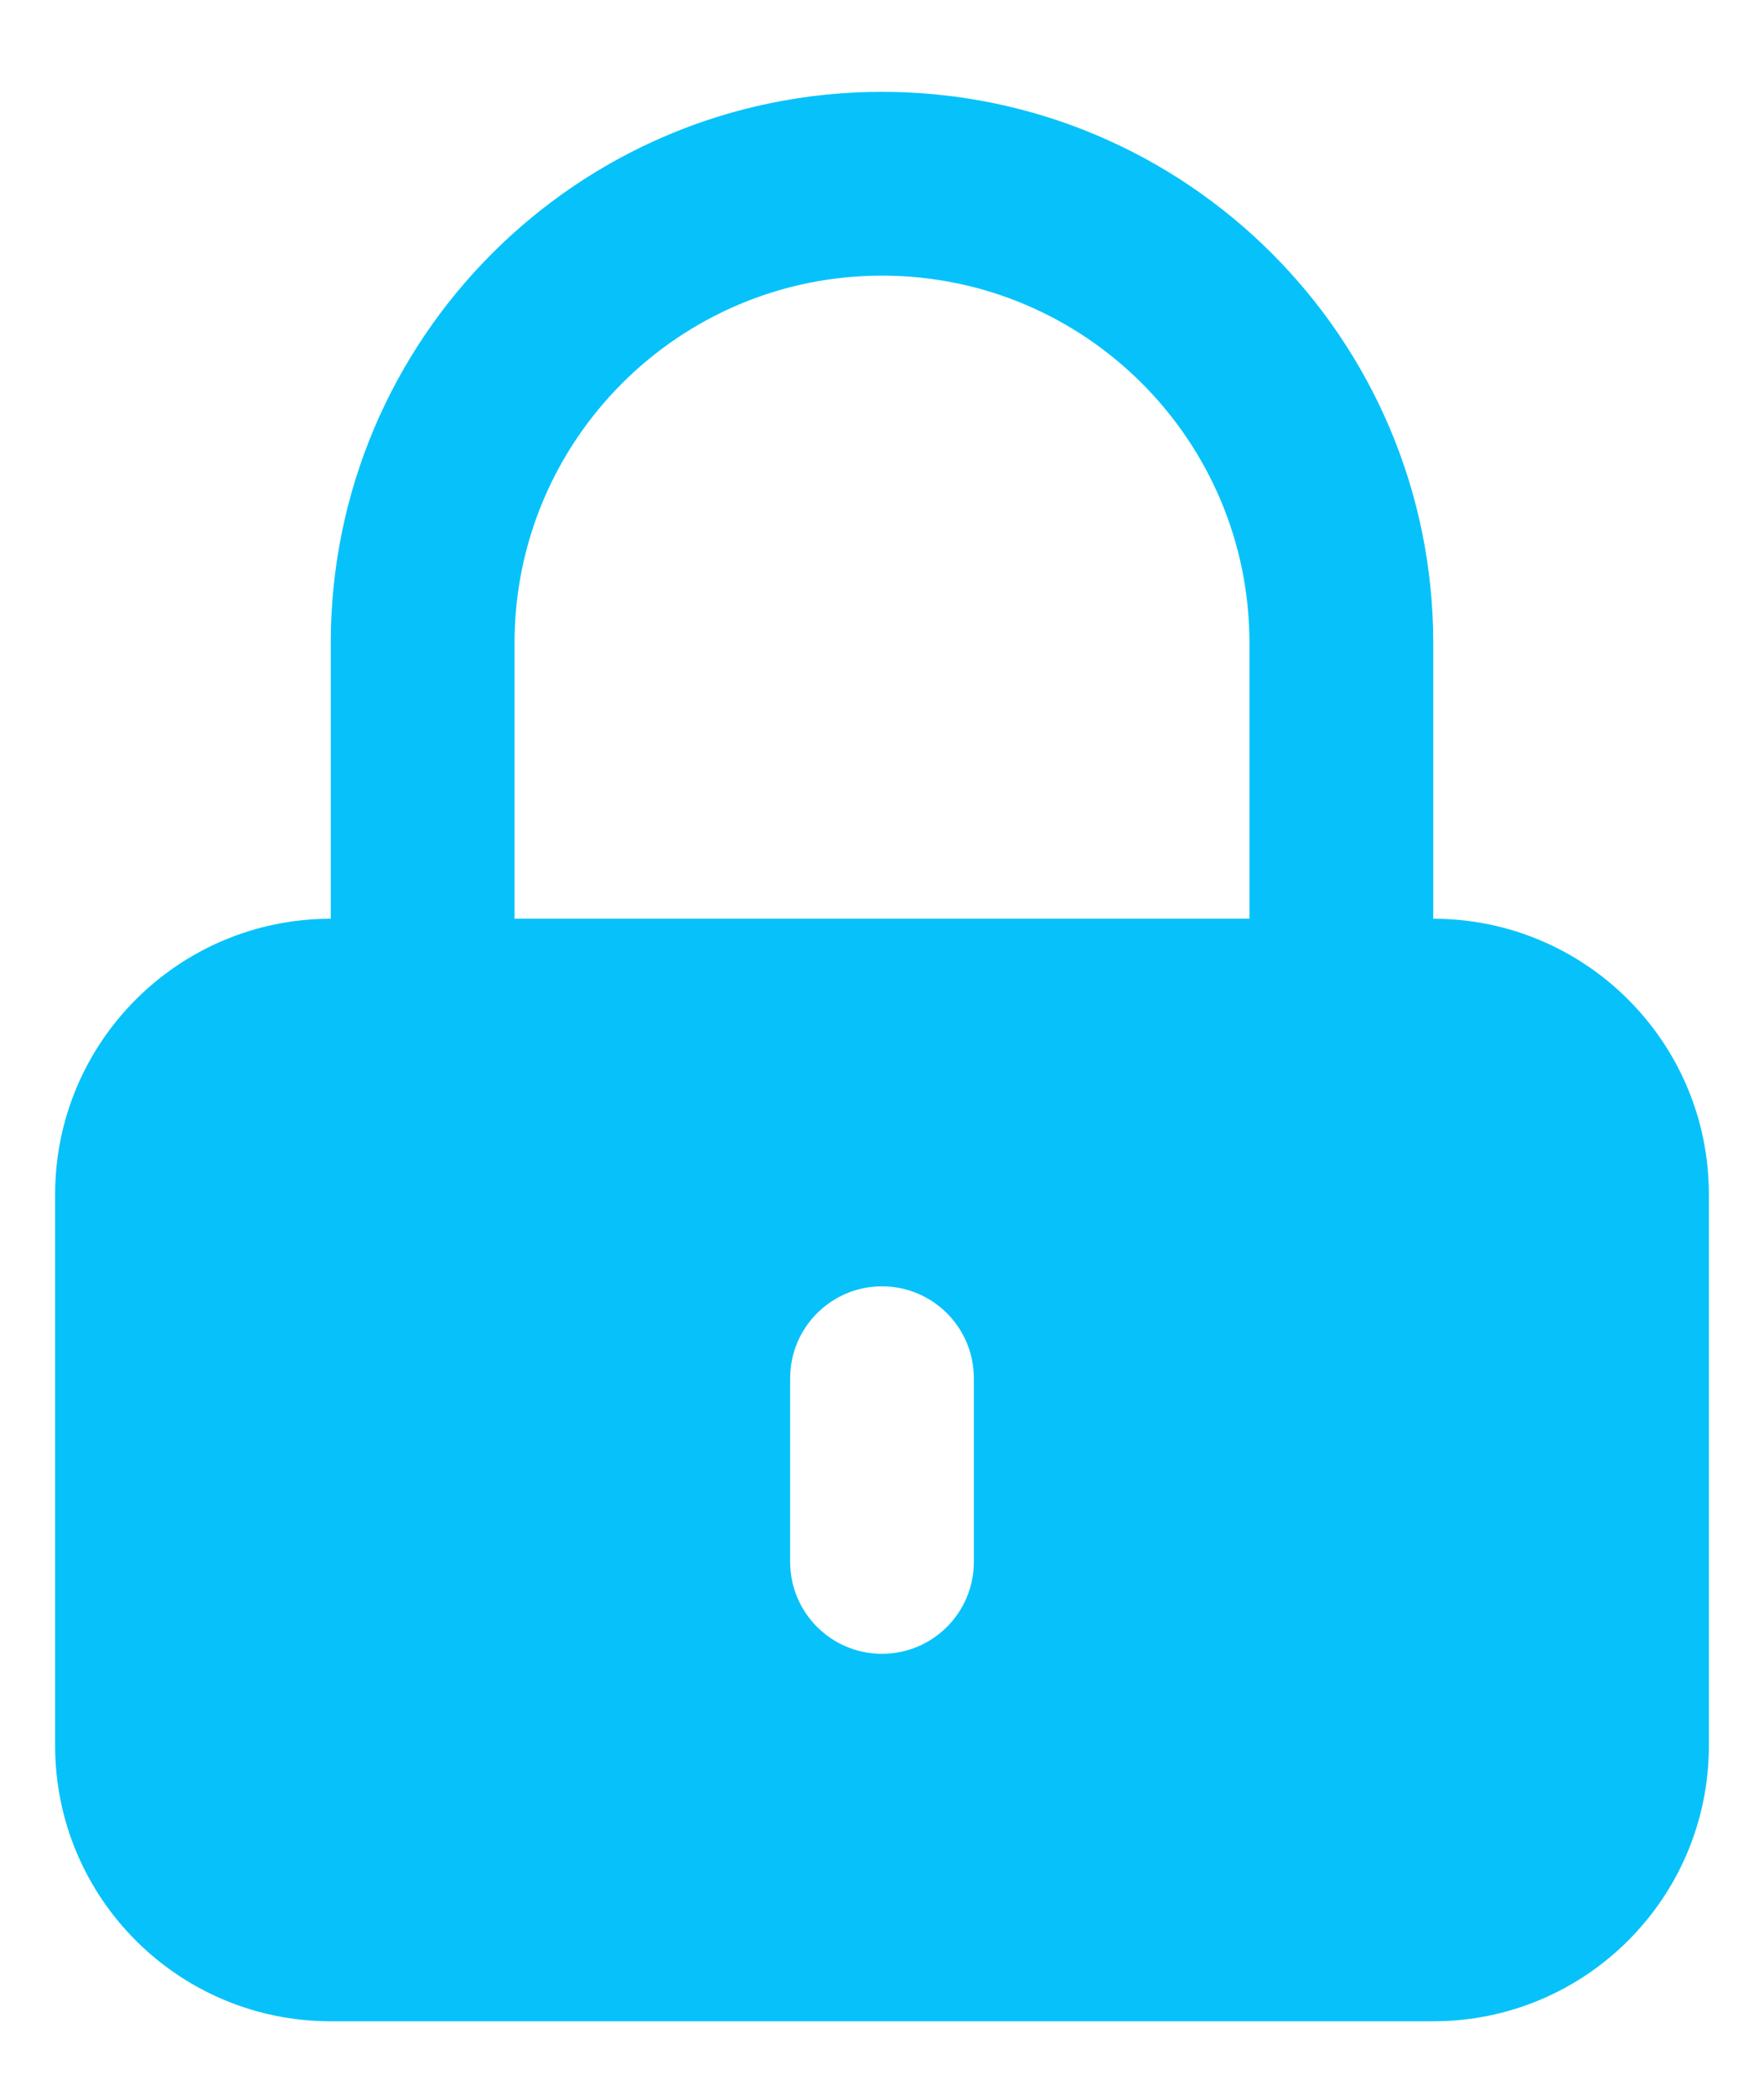 <svg width="16" height="19" viewBox="0 0 16 19" fill="none" xmlns="http://www.w3.org/2000/svg">
<path fill-rule="evenodd" clip-rule="evenodd" d="M3 8.333V5.833C3 3.072 5.239 0.833 8 0.833C10.761 0.833 13 3.072 13 5.833V8.333C14.381 8.333 15.5 9.453 15.5 10.833V15.833C15.5 17.214 14.381 18.333 13 18.333H3C1.619 18.333 0.5 17.214 0.5 15.833V10.833C0.5 9.453 1.619 8.333 3 8.333ZM4.667 5.833C4.667 3.992 6.159 2.5 8 2.5C9.841 2.5 11.333 3.992 11.333 5.833V8.333H4.667V5.833ZM8 11.667C8.46 11.667 8.833 12.04 8.833 12.5V14.167C8.833 14.627 8.46 15 8 15C7.54 15 7.167 14.627 7.167 14.167V12.5C7.167 12.04 7.54 11.667 8 11.667Z" fill="#07C2FA"/>
</svg>
